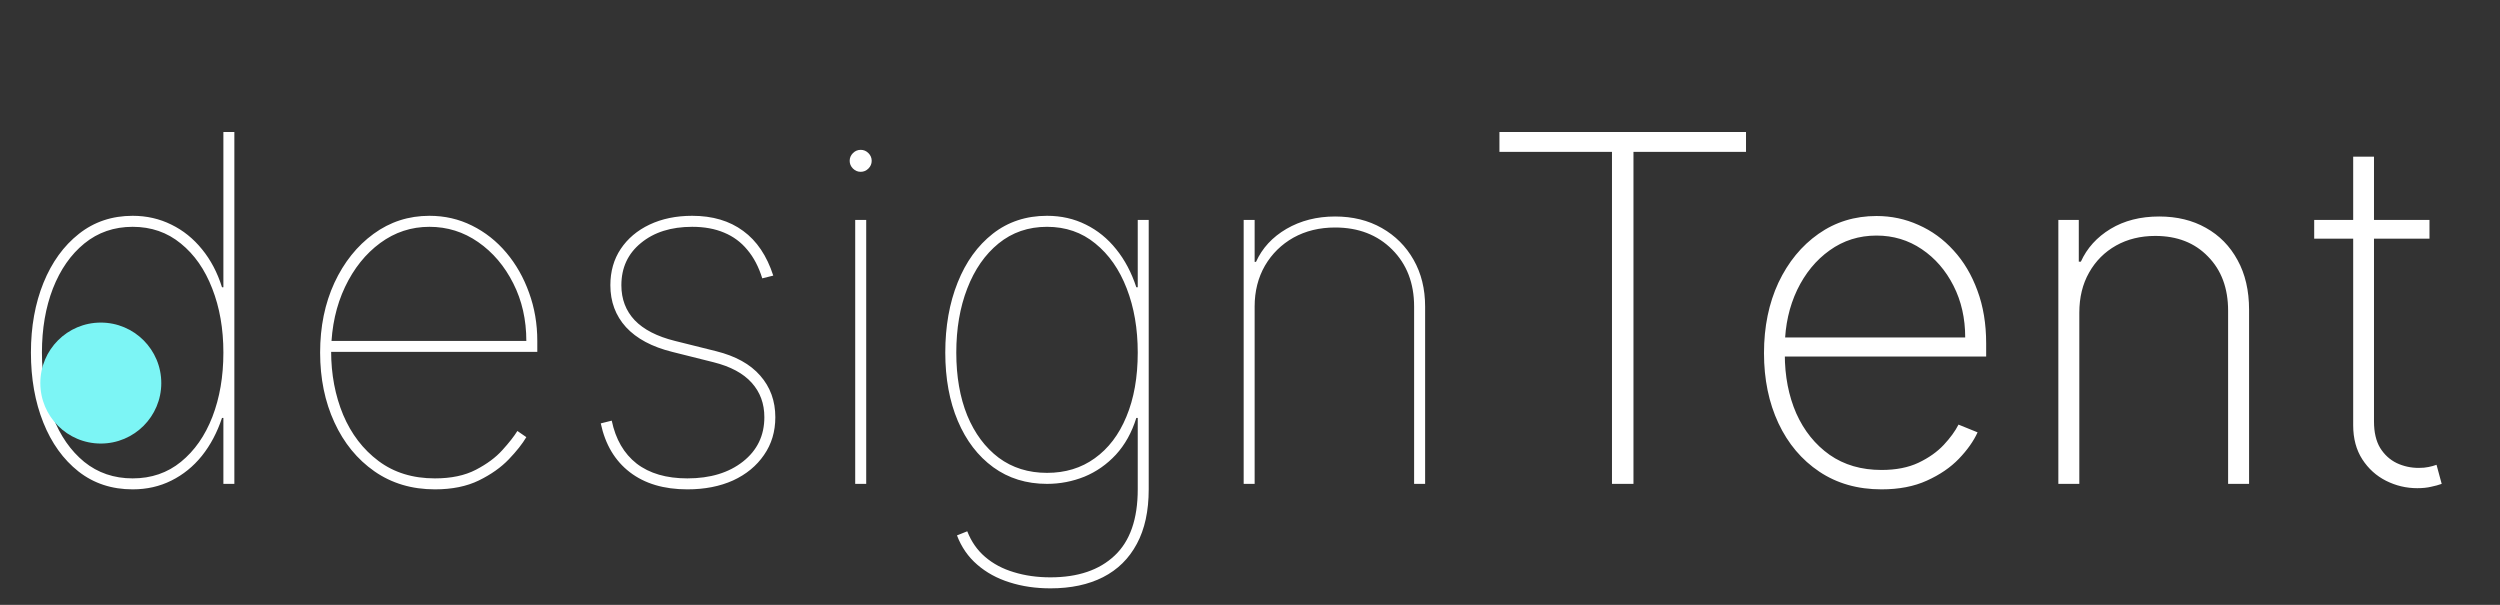 <svg width="62" height="15" viewBox="0 0 62 15" fill="none" xmlns="http://www.w3.org/2000/svg">
<rect x="0" y="0" width="62" height="15" fill="#333333" stroke="none"/>
<path d="M3.29 12.136C2.773 12.136 2.325 11.989 1.947 11.693C1.57 11.395 1.278 10.99 1.074 10.479C0.869 9.967 0.767 9.389 0.767 8.744C0.767 8.102 0.871 7.526 1.078 7.014C1.286 6.503 1.578 6.098 1.956 5.8C2.334 5.501 2.778 5.352 3.29 5.352C3.636 5.352 3.956 5.425 4.249 5.57C4.541 5.712 4.795 5.916 5.011 6.183C5.227 6.447 5.392 6.761 5.506 7.125H5.54V3.273H5.812V12H5.54V10.364H5.506C5.386 10.724 5.22 11.038 5.007 11.305C4.794 11.57 4.541 11.774 4.249 11.919C3.959 12.064 3.639 12.136 3.29 12.136ZM3.29 11.864C3.753 11.864 4.152 11.727 4.487 11.454C4.825 11.179 5.085 10.807 5.267 10.338C5.449 9.866 5.54 9.335 5.54 8.744C5.54 8.153 5.447 7.624 5.263 7.155C5.081 6.683 4.821 6.311 4.483 6.038C4.148 5.763 3.75 5.625 3.29 5.625C2.83 5.625 2.43 5.763 2.092 6.038C1.757 6.311 1.497 6.683 1.312 7.155C1.131 7.624 1.04 8.153 1.04 8.744C1.04 9.335 1.131 9.866 1.312 10.338C1.494 10.807 1.753 11.179 2.088 11.454C2.426 11.727 2.827 11.864 3.29 11.864ZM10.786 12.136C10.214 12.136 9.714 11.987 9.286 11.689C8.859 11.391 8.528 10.986 8.293 10.474C8.057 9.963 7.939 9.386 7.939 8.744C7.939 8.102 8.057 7.526 8.293 7.014C8.531 6.503 8.855 6.098 9.264 5.8C9.673 5.501 10.135 5.352 10.649 5.352C11.03 5.352 11.382 5.433 11.706 5.595C12.033 5.757 12.317 5.982 12.558 6.268C12.8 6.555 12.987 6.886 13.121 7.261C13.257 7.634 13.325 8.031 13.325 8.455V8.727H8.075V8.455H13.053C13.053 7.929 12.945 7.453 12.729 7.027C12.513 6.598 12.223 6.257 11.859 6.004C11.496 5.751 11.092 5.625 10.649 5.625C10.2 5.625 9.794 5.759 9.43 6.026C9.067 6.293 8.776 6.656 8.557 7.116C8.338 7.577 8.223 8.097 8.212 8.676V8.71C8.212 9.281 8.311 9.807 8.51 10.287C8.712 10.764 9.004 11.146 9.388 11.433C9.771 11.72 10.237 11.864 10.786 11.864C11.189 11.864 11.527 11.793 11.8 11.651C12.075 11.508 12.296 11.345 12.46 11.161C12.628 10.976 12.751 10.818 12.831 10.688L13.053 10.841C12.956 11.006 12.811 11.189 12.618 11.391C12.425 11.592 12.178 11.767 11.876 11.915C11.575 12.062 11.212 12.136 10.786 12.136ZM19.177 6.835L18.904 6.903C18.816 6.619 18.693 6.384 18.534 6.196C18.378 6.006 18.186 5.864 17.959 5.77C17.731 5.673 17.467 5.625 17.166 5.625C16.643 5.625 16.22 5.759 15.896 6.026C15.572 6.29 15.41 6.639 15.41 7.074C15.41 7.418 15.52 7.706 15.738 7.939C15.96 8.172 16.294 8.344 16.74 8.455L17.762 8.71C18.242 8.83 18.606 9.031 18.853 9.315C19.103 9.599 19.228 9.943 19.228 10.347C19.228 10.702 19.135 11.014 18.947 11.284C18.762 11.554 18.507 11.764 18.18 11.915C17.853 12.062 17.476 12.136 17.047 12.136C16.464 12.136 15.988 11.994 15.619 11.71C15.25 11.426 15.01 11.023 14.899 10.5L15.171 10.432C15.268 10.895 15.474 11.25 15.789 11.497C16.108 11.742 16.527 11.864 17.047 11.864C17.615 11.864 18.075 11.724 18.427 11.446C18.779 11.168 18.956 10.801 18.956 10.347C18.956 10.008 18.851 9.723 18.64 9.49C18.43 9.257 18.115 9.088 17.694 8.983L16.672 8.727C16.169 8.602 15.787 8.398 15.525 8.114C15.267 7.83 15.137 7.483 15.137 7.074C15.137 6.73 15.223 6.43 15.393 6.175C15.566 5.916 15.805 5.714 16.109 5.57C16.416 5.425 16.768 5.352 17.166 5.352C17.672 5.352 18.093 5.477 18.431 5.727C18.77 5.974 19.018 6.344 19.177 6.835ZM21.209 12V5.455H21.482V12H21.209ZM21.345 4.261C21.271 4.261 21.207 4.234 21.153 4.18C21.099 4.126 21.072 4.062 21.072 3.989C21.072 3.915 21.099 3.851 21.153 3.797C21.207 3.743 21.271 3.716 21.345 3.716C21.419 3.716 21.483 3.743 21.537 3.797C21.591 3.851 21.618 3.915 21.618 3.989C21.618 4.062 21.591 4.126 21.537 4.18C21.483 4.234 21.419 4.261 21.345 4.261ZM26.051 14.591C25.684 14.591 25.346 14.541 25.037 14.442C24.727 14.345 24.46 14.199 24.235 14.003C24.011 13.81 23.843 13.568 23.733 13.278L23.988 13.176C24.088 13.432 24.235 13.643 24.431 13.811C24.63 13.982 24.867 14.108 25.143 14.19C25.422 14.276 25.724 14.318 26.051 14.318C26.733 14.318 27.264 14.138 27.645 13.777C28.025 13.419 28.216 12.872 28.216 12.136V10.364H28.181C28.068 10.727 27.899 11.031 27.674 11.276C27.45 11.517 27.19 11.699 26.895 11.821C26.599 11.94 26.289 12 25.966 12C25.454 12 25.01 11.862 24.632 11.587C24.254 11.311 23.961 10.929 23.754 10.44C23.547 9.952 23.443 9.386 23.443 8.744C23.443 8.097 23.545 7.517 23.75 7.006C23.954 6.494 24.245 6.091 24.623 5.795C25.001 5.5 25.448 5.352 25.966 5.352C26.318 5.352 26.639 5.425 26.929 5.57C27.218 5.712 27.47 5.916 27.683 6.183C27.896 6.447 28.062 6.761 28.181 7.125H28.216V5.455H28.488V12.136C28.488 12.673 28.39 13.124 28.194 13.487C27.998 13.854 27.718 14.129 27.355 14.314C26.991 14.499 26.556 14.591 26.051 14.591ZM25.966 11.727C26.42 11.727 26.815 11.607 27.15 11.365C27.488 11.124 27.75 10.78 27.934 10.334C28.122 9.885 28.216 9.355 28.216 8.744C28.216 8.153 28.125 7.624 27.943 7.155C27.761 6.683 27.501 6.311 27.163 6.038C26.828 5.763 26.429 5.625 25.966 5.625C25.503 5.625 25.102 5.763 24.764 6.038C24.429 6.311 24.17 6.683 23.988 7.155C23.806 7.624 23.716 8.153 23.716 8.744C23.716 9.335 23.806 9.855 23.988 10.304C24.173 10.75 24.433 11.099 24.768 11.352C25.106 11.602 25.505 11.727 25.966 11.727ZM31.115 7.602V12H30.843V5.455H31.115V6.494H31.149C31.303 6.153 31.554 5.881 31.904 5.676C32.256 5.472 32.658 5.369 33.11 5.369C33.547 5.369 33.934 5.464 34.269 5.655C34.604 5.845 34.867 6.108 35.057 6.443C35.248 6.778 35.343 7.165 35.343 7.602V12H35.07V7.602C35.07 7.023 34.888 6.551 34.525 6.188C34.161 5.824 33.689 5.642 33.11 5.642C32.723 5.642 32.38 5.726 32.078 5.893C31.78 6.061 31.544 6.293 31.371 6.588C31.201 6.884 31.115 7.222 31.115 7.602ZM37.186 3.767V3.273H43.301V3.767H40.51V12H39.977V3.767H37.186ZM46.662 12.136C46.071 12.136 45.557 11.99 45.119 11.697C44.682 11.405 44.344 11.004 44.105 10.496C43.867 9.987 43.747 9.408 43.747 8.757C43.747 8.104 43.867 7.521 44.105 7.01C44.347 6.499 44.678 6.095 45.098 5.8C45.519 5.504 45.999 5.357 46.538 5.357C46.905 5.357 47.251 5.43 47.578 5.578C47.908 5.723 48.197 5.933 48.447 6.209C48.7 6.484 48.898 6.817 49.04 7.206C49.185 7.595 49.257 8.033 49.257 8.518V8.842H44.075V8.369H48.737C48.737 7.895 48.641 7.467 48.447 7.087C48.254 6.706 47.992 6.403 47.659 6.179C47.327 5.955 46.953 5.842 46.538 5.842C46.104 5.842 45.716 5.964 45.375 6.209C45.037 6.45 44.769 6.777 44.57 7.189C44.374 7.601 44.271 8.061 44.263 8.57V8.783C44.263 9.328 44.358 9.818 44.548 10.253C44.742 10.685 45.017 11.027 45.375 11.28C45.733 11.53 46.162 11.655 46.662 11.655C47.02 11.655 47.325 11.595 47.578 11.476C47.834 11.354 48.043 11.206 48.205 11.033C48.367 10.859 48.489 10.692 48.571 10.53L49.044 10.722C48.945 10.94 48.79 11.159 48.58 11.378C48.372 11.594 48.108 11.774 47.787 11.919C47.469 12.064 47.094 12.136 46.662 12.136ZM51.567 7.756V12H51.047V5.455H51.554V6.49H51.605C51.758 6.152 52.004 5.881 52.342 5.676C52.68 5.472 53.082 5.369 53.548 5.369C53.989 5.369 54.375 5.463 54.707 5.651C55.043 5.838 55.304 6.105 55.492 6.452C55.682 6.795 55.777 7.206 55.777 7.683V12H55.257V7.705C55.257 7.148 55.091 6.7 54.758 6.362C54.429 6.021 53.993 5.851 53.45 5.851C53.087 5.851 52.763 5.93 52.479 6.089C52.195 6.249 51.972 6.472 51.81 6.759C51.648 7.043 51.567 7.375 51.567 7.756ZM60.251 5.455V5.919H57.392V5.455H60.251ZM58.359 3.886H58.875V10.453C58.875 10.72 58.926 10.939 59.028 11.109C59.133 11.277 59.27 11.402 59.438 11.484C59.608 11.564 59.79 11.604 59.983 11.604C60.077 11.604 60.158 11.597 60.226 11.582C60.297 11.568 60.364 11.55 60.426 11.527L60.554 12C60.474 12.028 60.386 12.053 60.29 12.072C60.193 12.095 60.08 12.107 59.949 12.107C59.676 12.107 59.418 12.046 59.173 11.923C58.932 11.801 58.736 11.624 58.585 11.391C58.435 11.158 58.359 10.876 58.359 10.547V3.886Z" fill="white"/>
<circle cx="2.5" cy="9.5" r="1.5" fill="#7CF5F5"/>
</svg>
